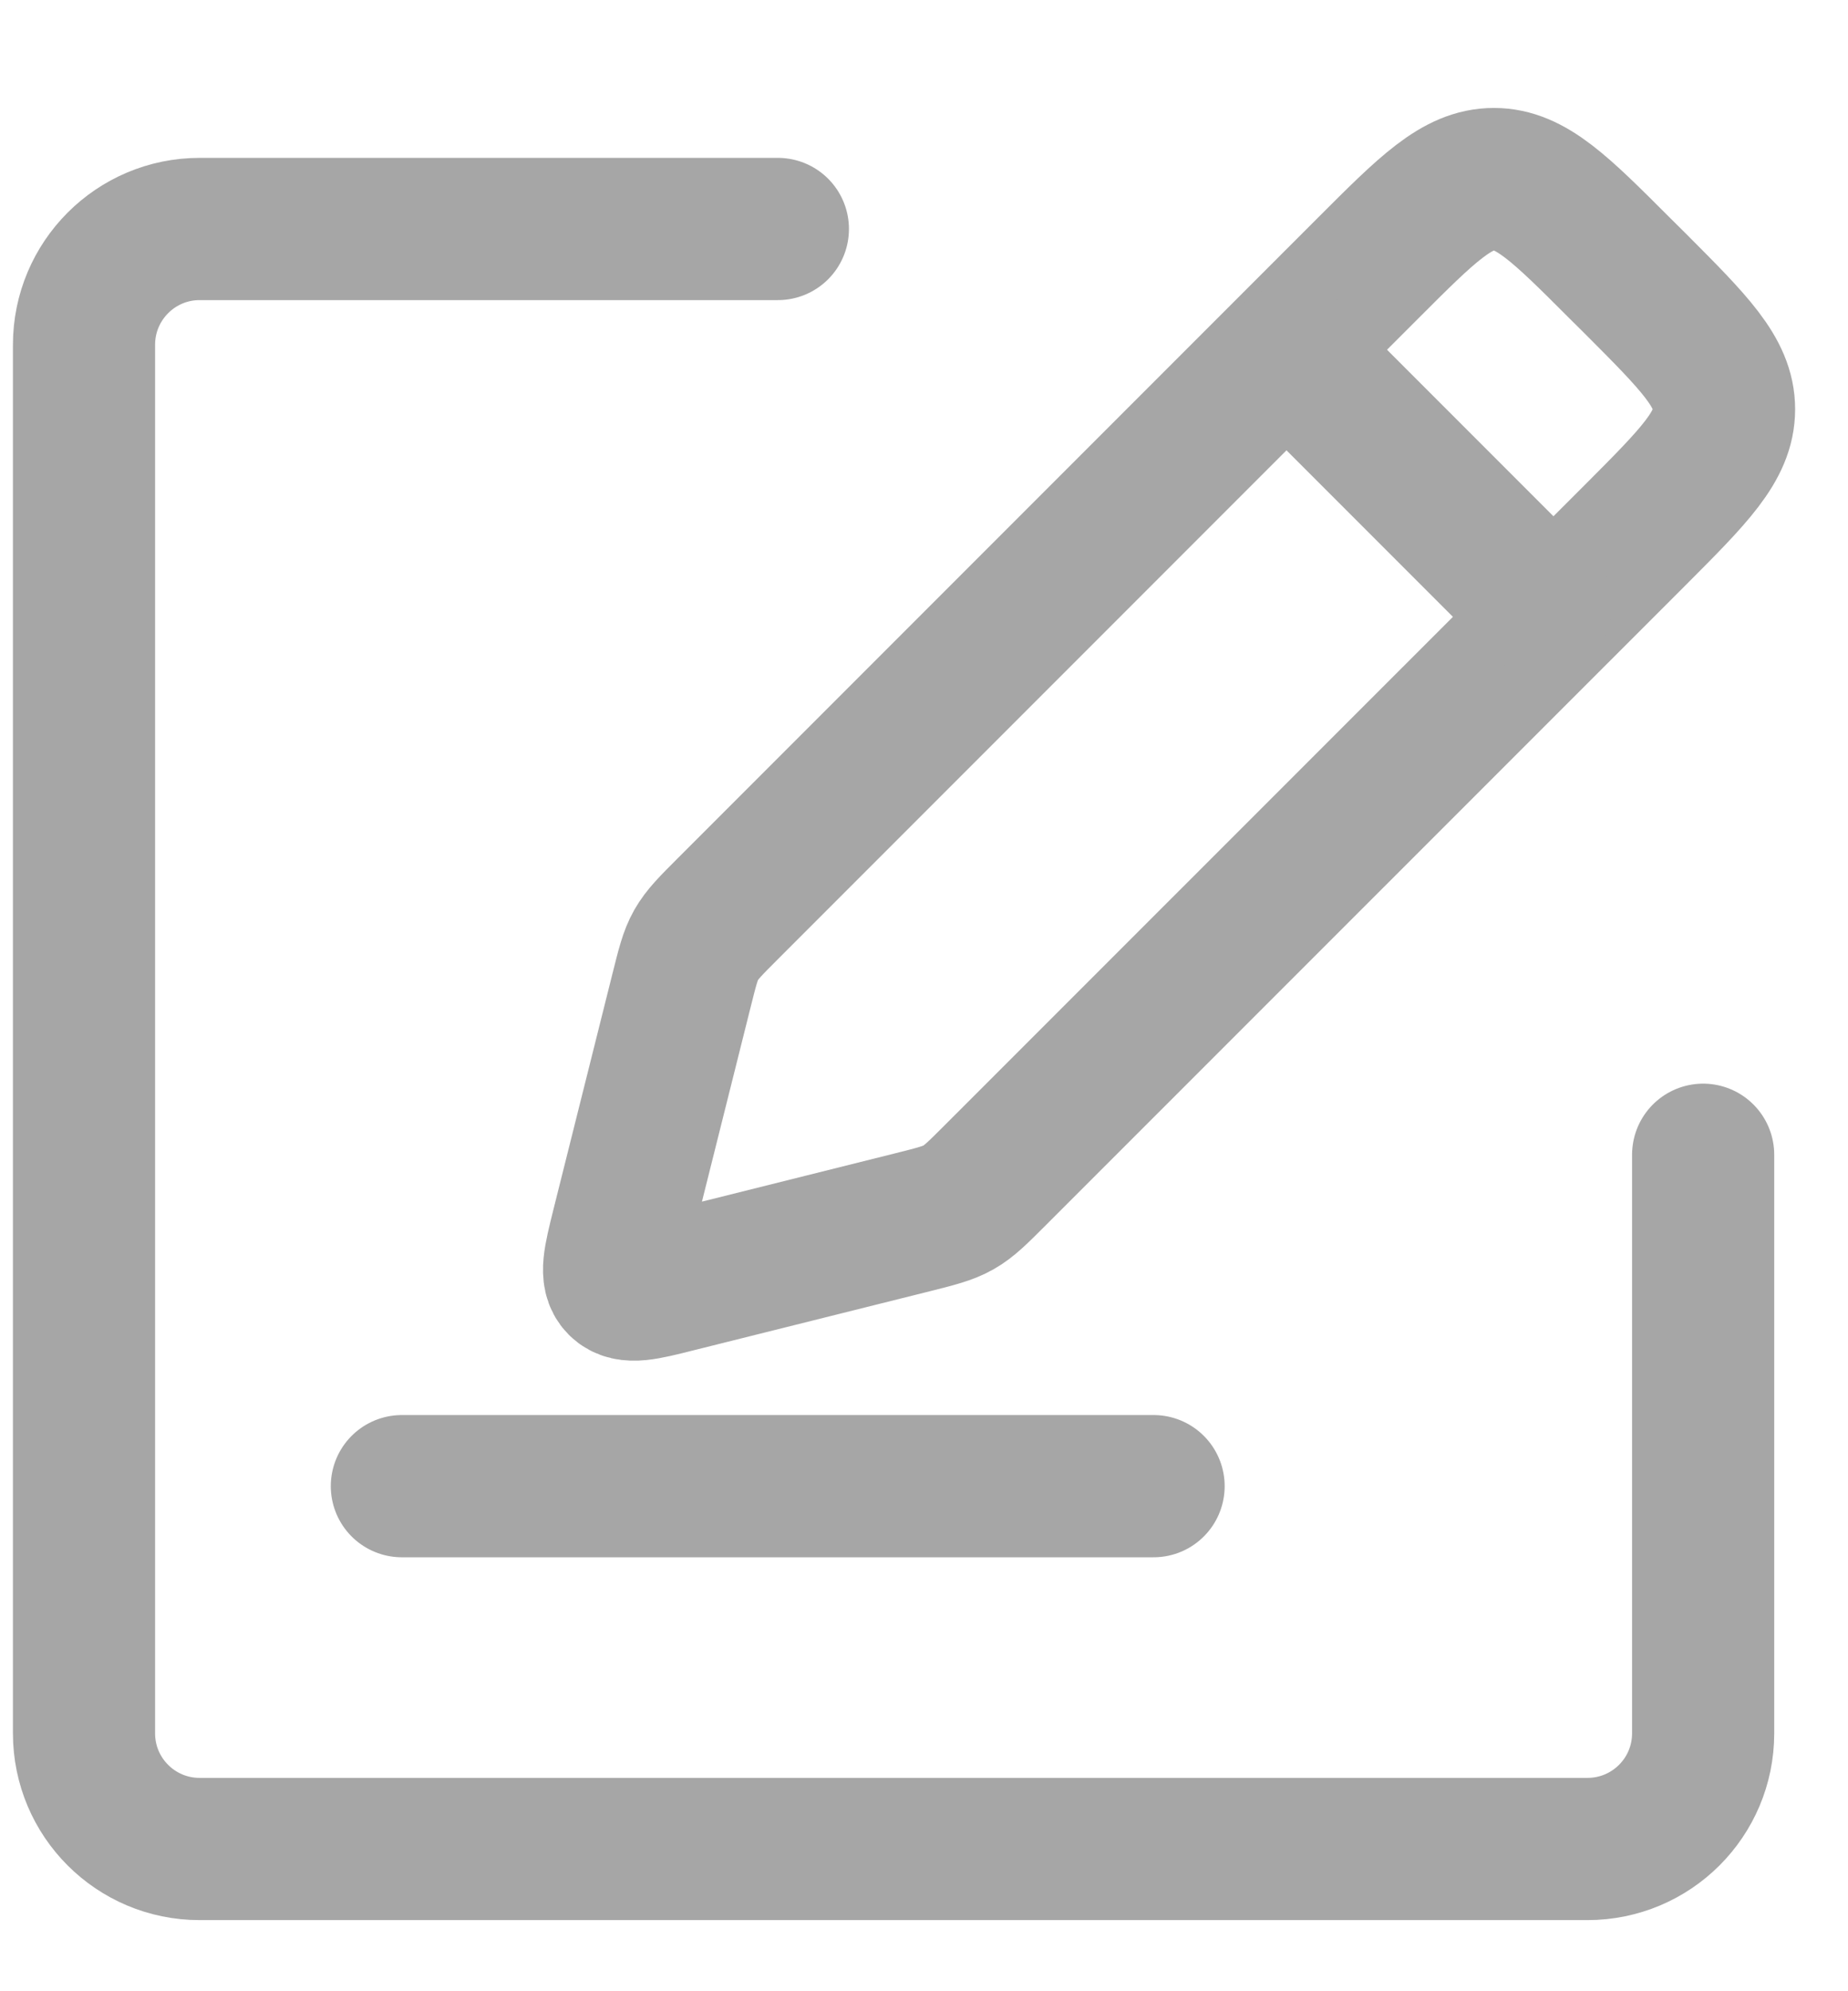 <svg width="13" height="14" viewBox="0 0 13 14" fill="none" xmlns="http://www.w3.org/2000/svg">
<path d="M5.472 1.61H1.404C0.955 1.61 0.591 1.975 0.591 2.424V12.187C0.591 12.636 0.955 13 1.404 13H11.167C11.617 13 11.981 12.636 11.981 12.187V8.119" stroke="#A6A6A6" stroke-width="1" stroke-linecap="round"/>
<path d="M2.827 10.449H8.115" stroke="#A6A6A6" stroke-width="1" stroke-linecap="round"/>
<path d="M9.624 1.885L5.122 6.387C5 6.509 4.939 6.57 4.897 6.644C4.855 6.718 4.835 6.802 4.793 6.969L4.377 8.63C4.321 8.856 4.293 8.969 4.355 9.031C4.418 9.094 4.531 9.066 4.757 9.009L6.418 8.594C6.585 8.552 6.669 8.531 6.743 8.489C6.817 8.447 6.878 8.386 6.999 8.265L11.502 3.763C11.919 3.345 12.128 3.137 12.128 2.877C12.128 2.618 11.919 2.41 11.502 1.992L11.394 1.885C10.977 1.468 10.768 1.259 10.509 1.259C10.25 1.259 10.041 1.468 9.624 1.885Z" stroke="#A6A6A6" stroke-width="1"/>
<path d="M9.091 2.5L10.841 4.25" stroke="#A6A6A6" stroke-width="1" stroke-linecap="round"/>
</svg>
